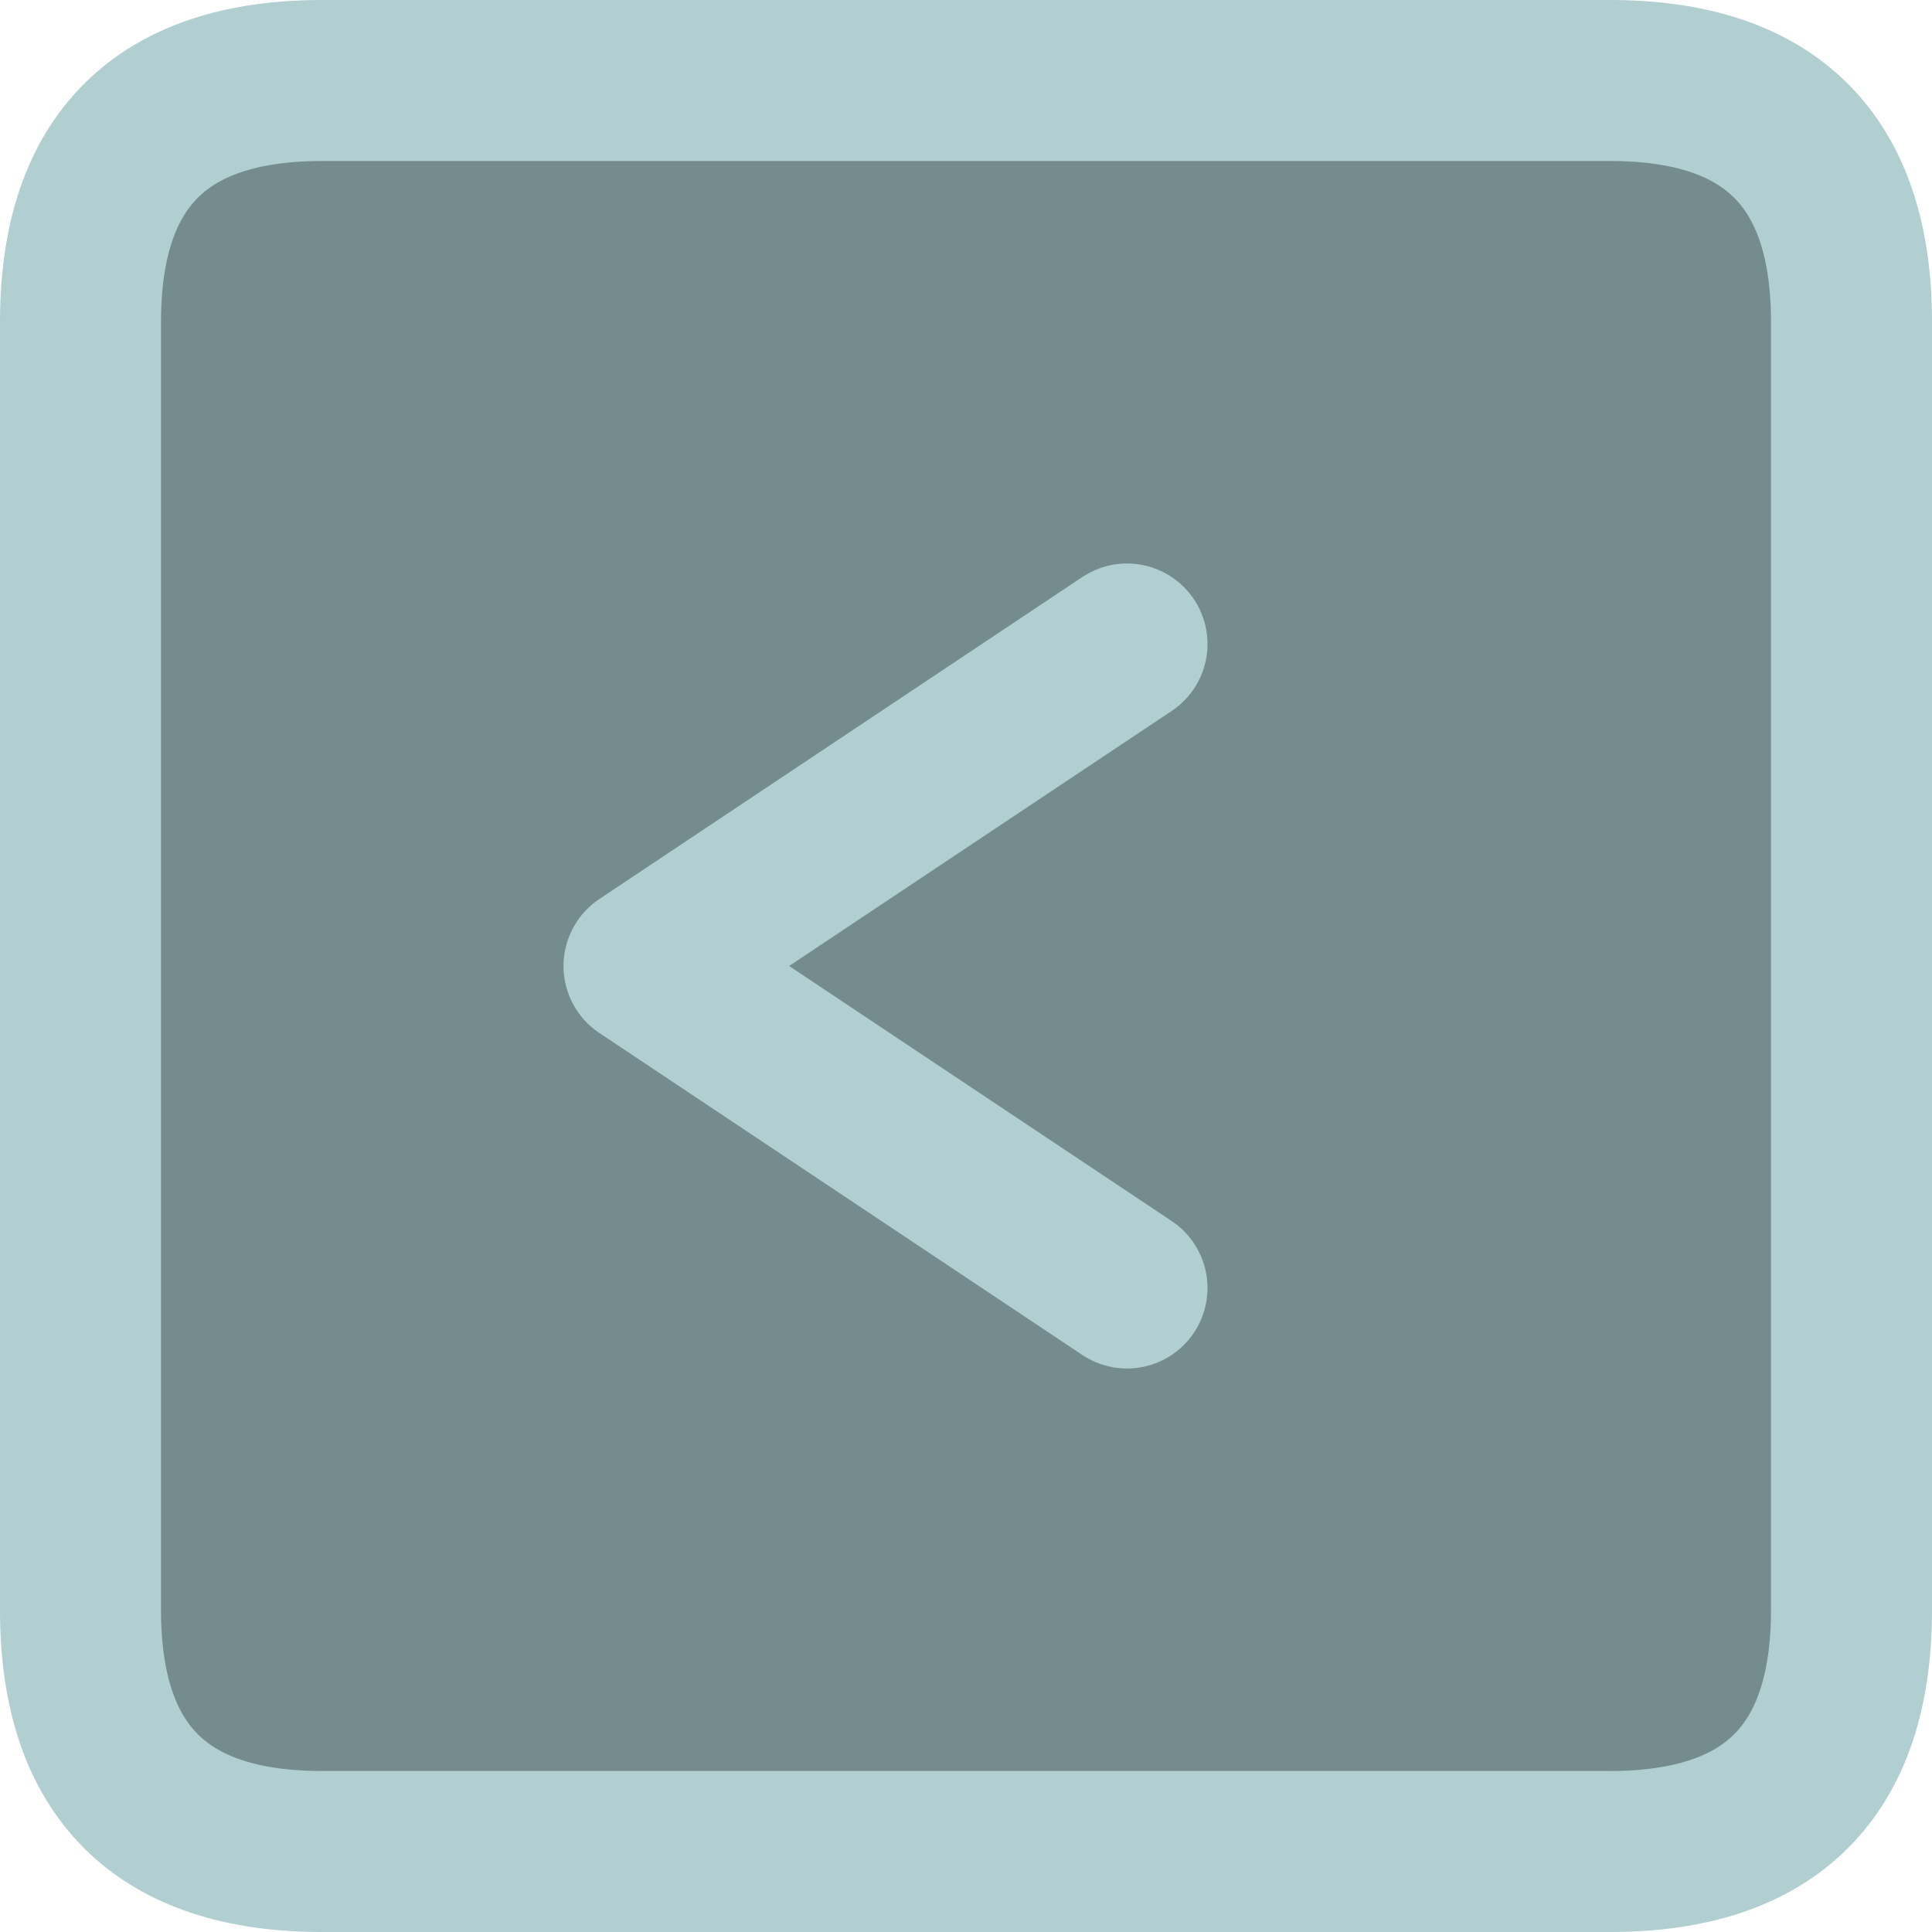 <svg viewBox="0 0 24 24" xmlns="http://www.w3.org/2000/svg">
    <path d="M 4 1 L 20 1 Q 23 1 23 4 L 23 20 Q 23 23 20 23 L 4 23 Q 1 23 1 20 L 1 4 Q 1 1 4 1"
        stroke="#b1ced1" stroke-width="2" stroke-linecap="round" fill="#758c8e" />
    <path d="M 14 16 L 8 12 L 14 8" stroke="#b1ced1" stroke-width="2" stroke-linecap="round"
        stroke-linejoin="round" fill="transparent" />
</svg>
